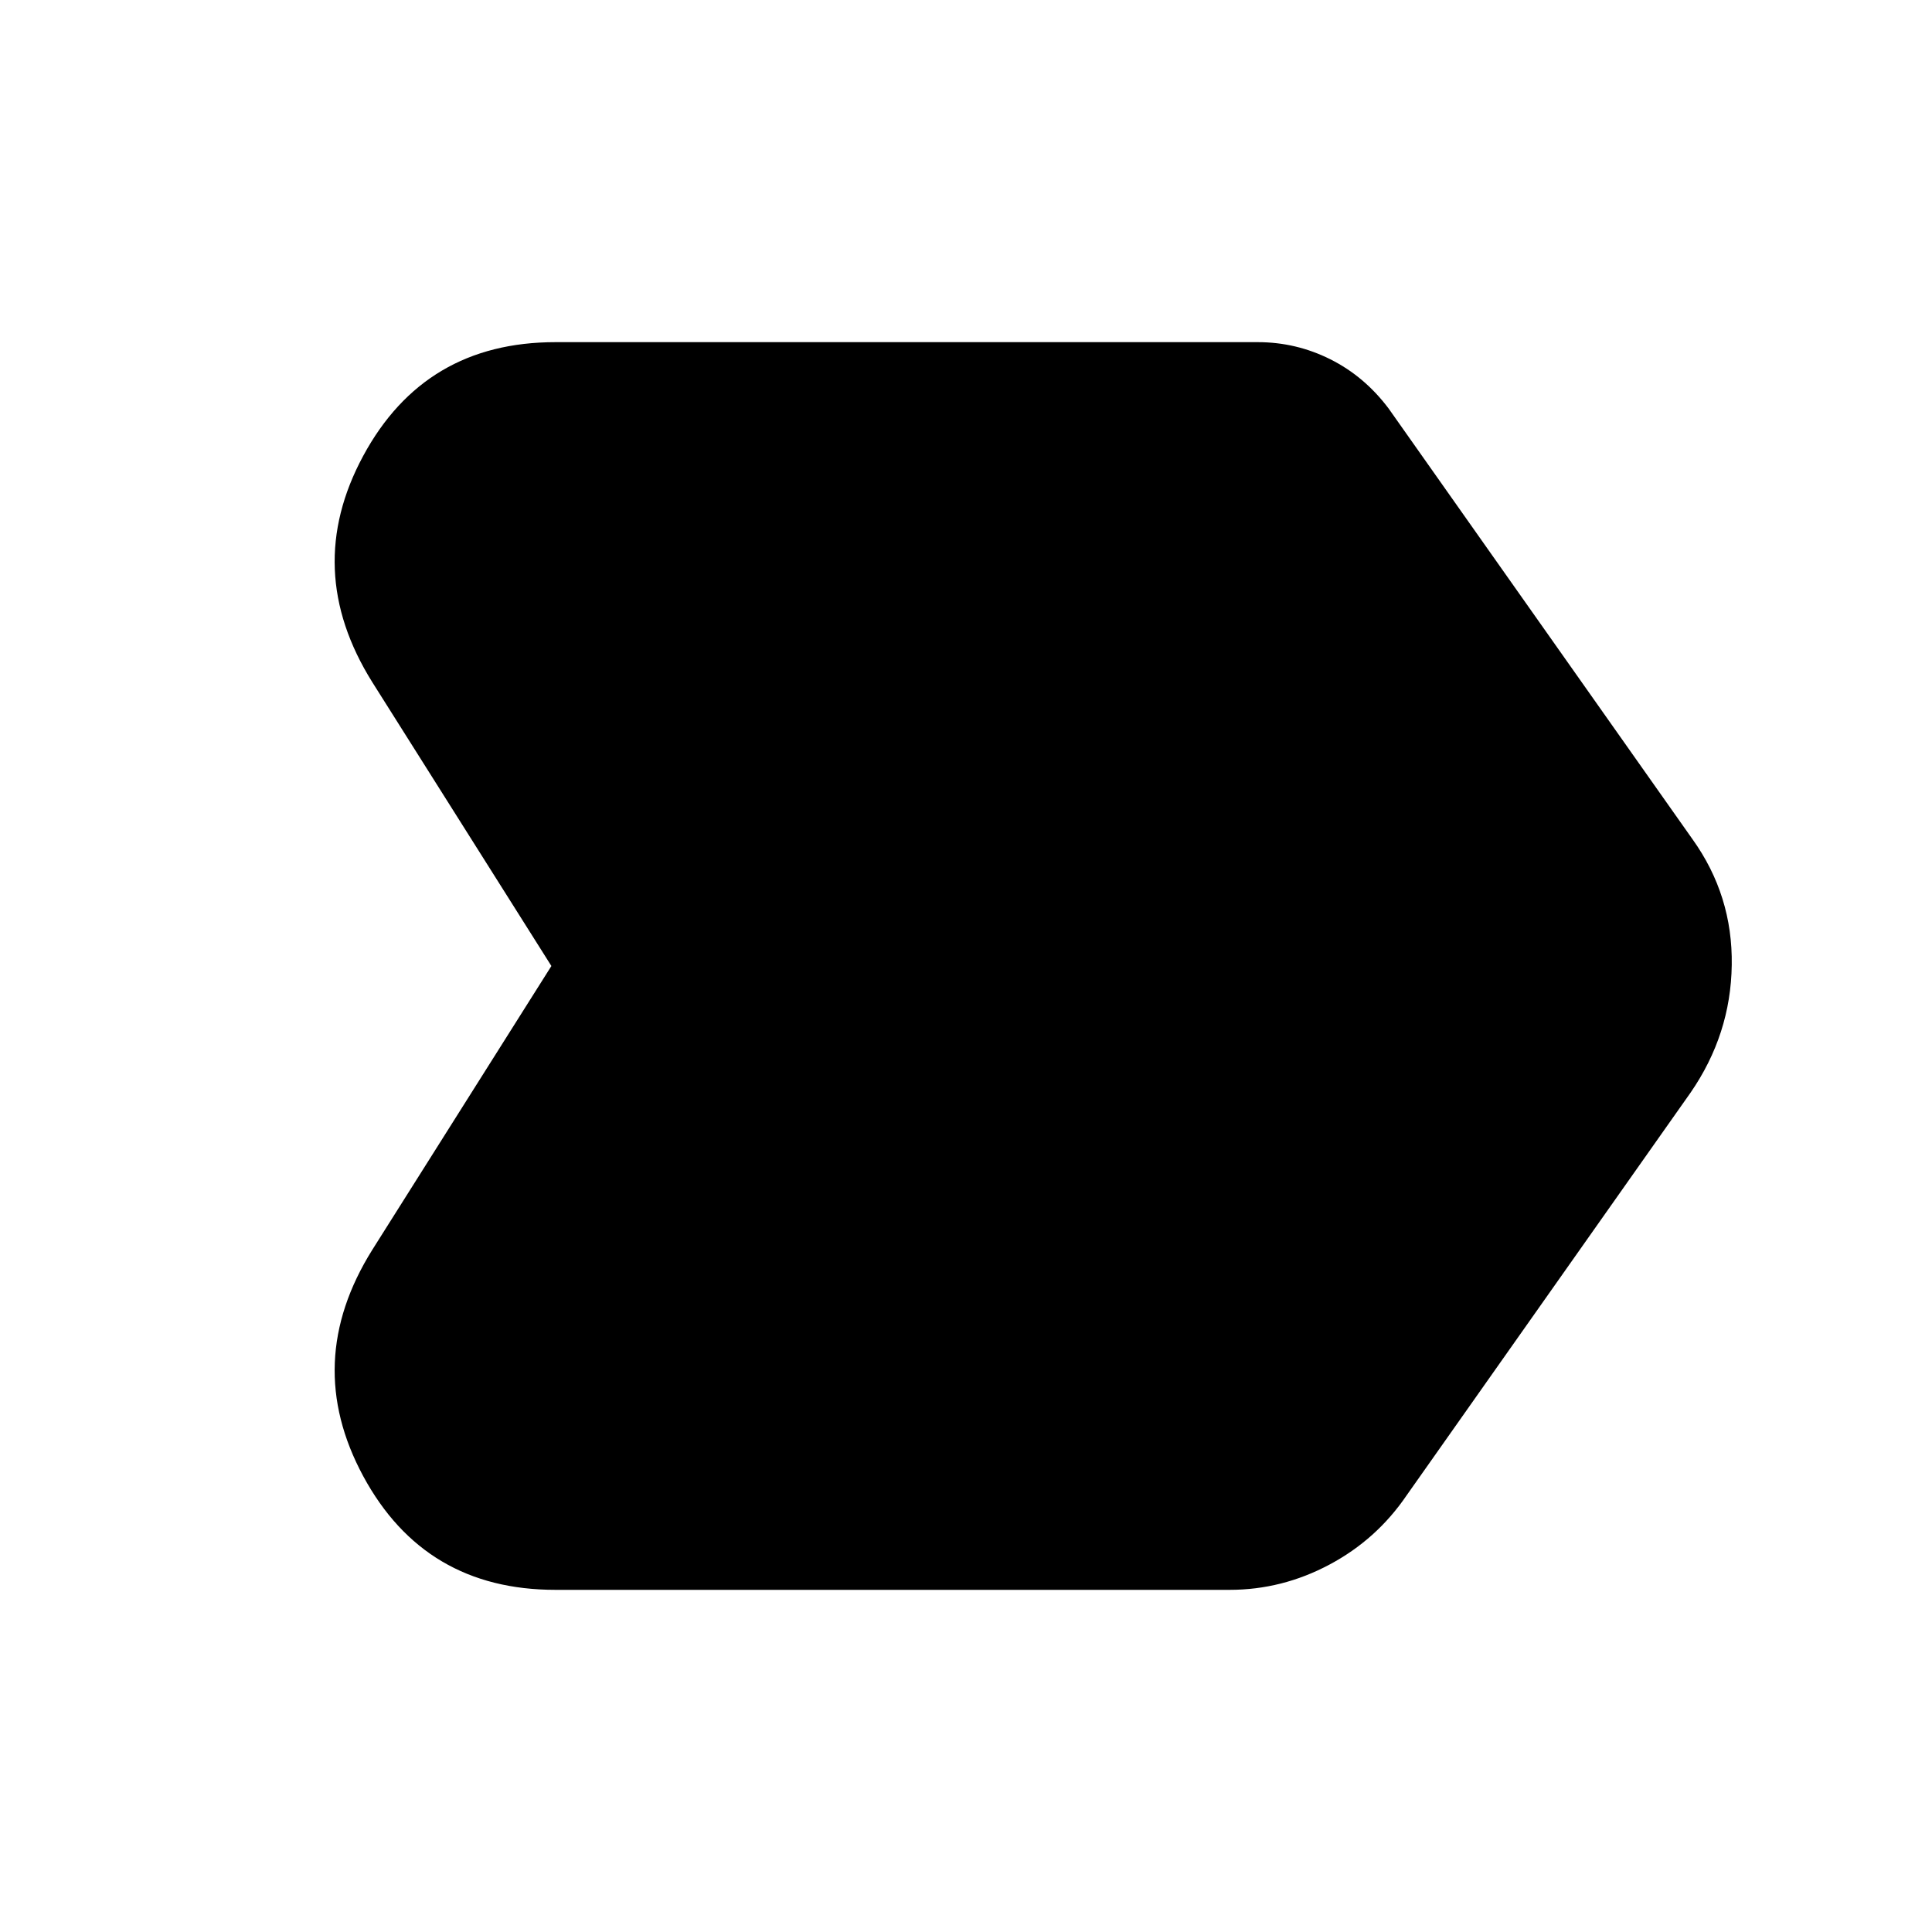 <svg xmlns="http://www.w3.org/2000/svg" height="20" width="20"><path d="M3.854 12.938 5.708 10 3.854 7.062Q3.125 5.896 3.76 4.719Q4.396 3.542 5.75 3.542H13.021Q13.417 3.542 13.771 3.719Q14.125 3.896 14.375 4.229L17.521 8.688Q17.938 9.271 17.927 9.99Q17.917 10.708 17.5 11.312L14.562 15.479Q14.25 15.938 13.76 16.198Q13.271 16.458 12.729 16.458H5.75Q4.396 16.458 3.76 15.281Q3.125 14.104 3.854 12.938Z"/></svg>
